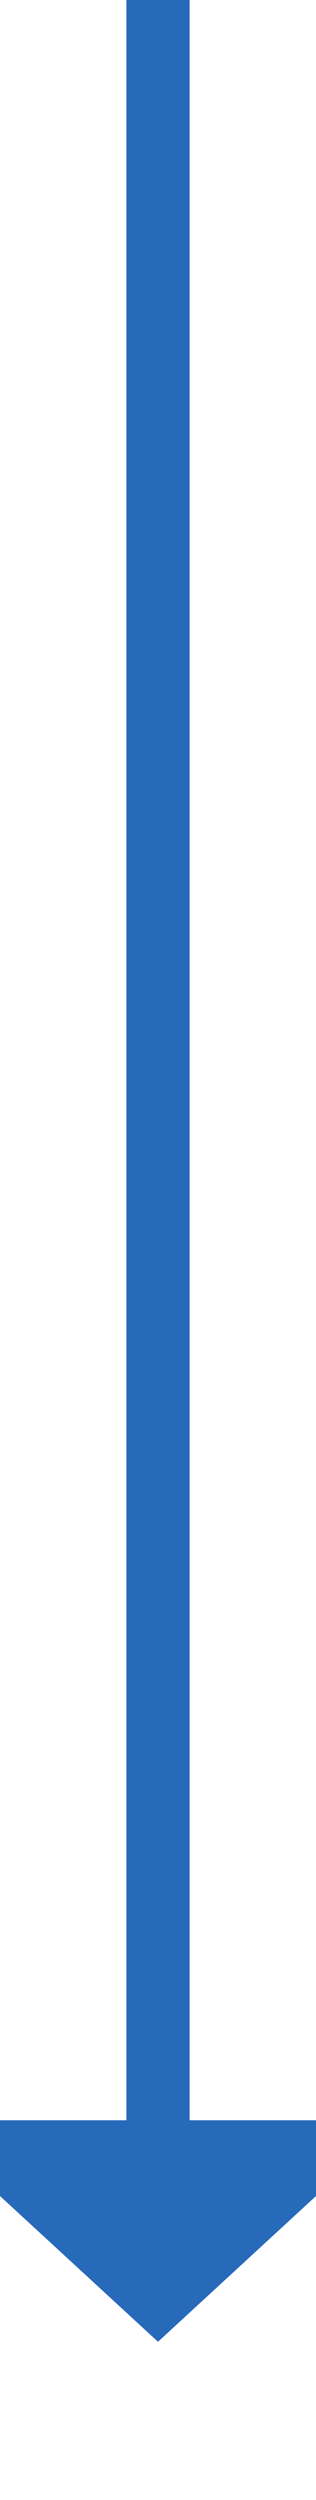 ﻿<?xml version="1.0" encoding="utf-8"?>
<svg version="1.1" xmlns:xlink="http://www.w3.org/1999/xlink" width="10px" height="79px" preserveAspectRatio="xMidYMin meet" viewBox="426 2592  8 79" xmlns="http://www.w3.org/2000/svg">
  <path d="M 430 2592  L 430 2660  " stroke-width="2" stroke="#266ab9" fill="none" />
  <path d="M 422.4 2659  L 430 2666  L 437.6 2659  L 422.4 2659  Z " fill-rule="nonzero" fill="#266ab9" stroke="none" />
</svg>
